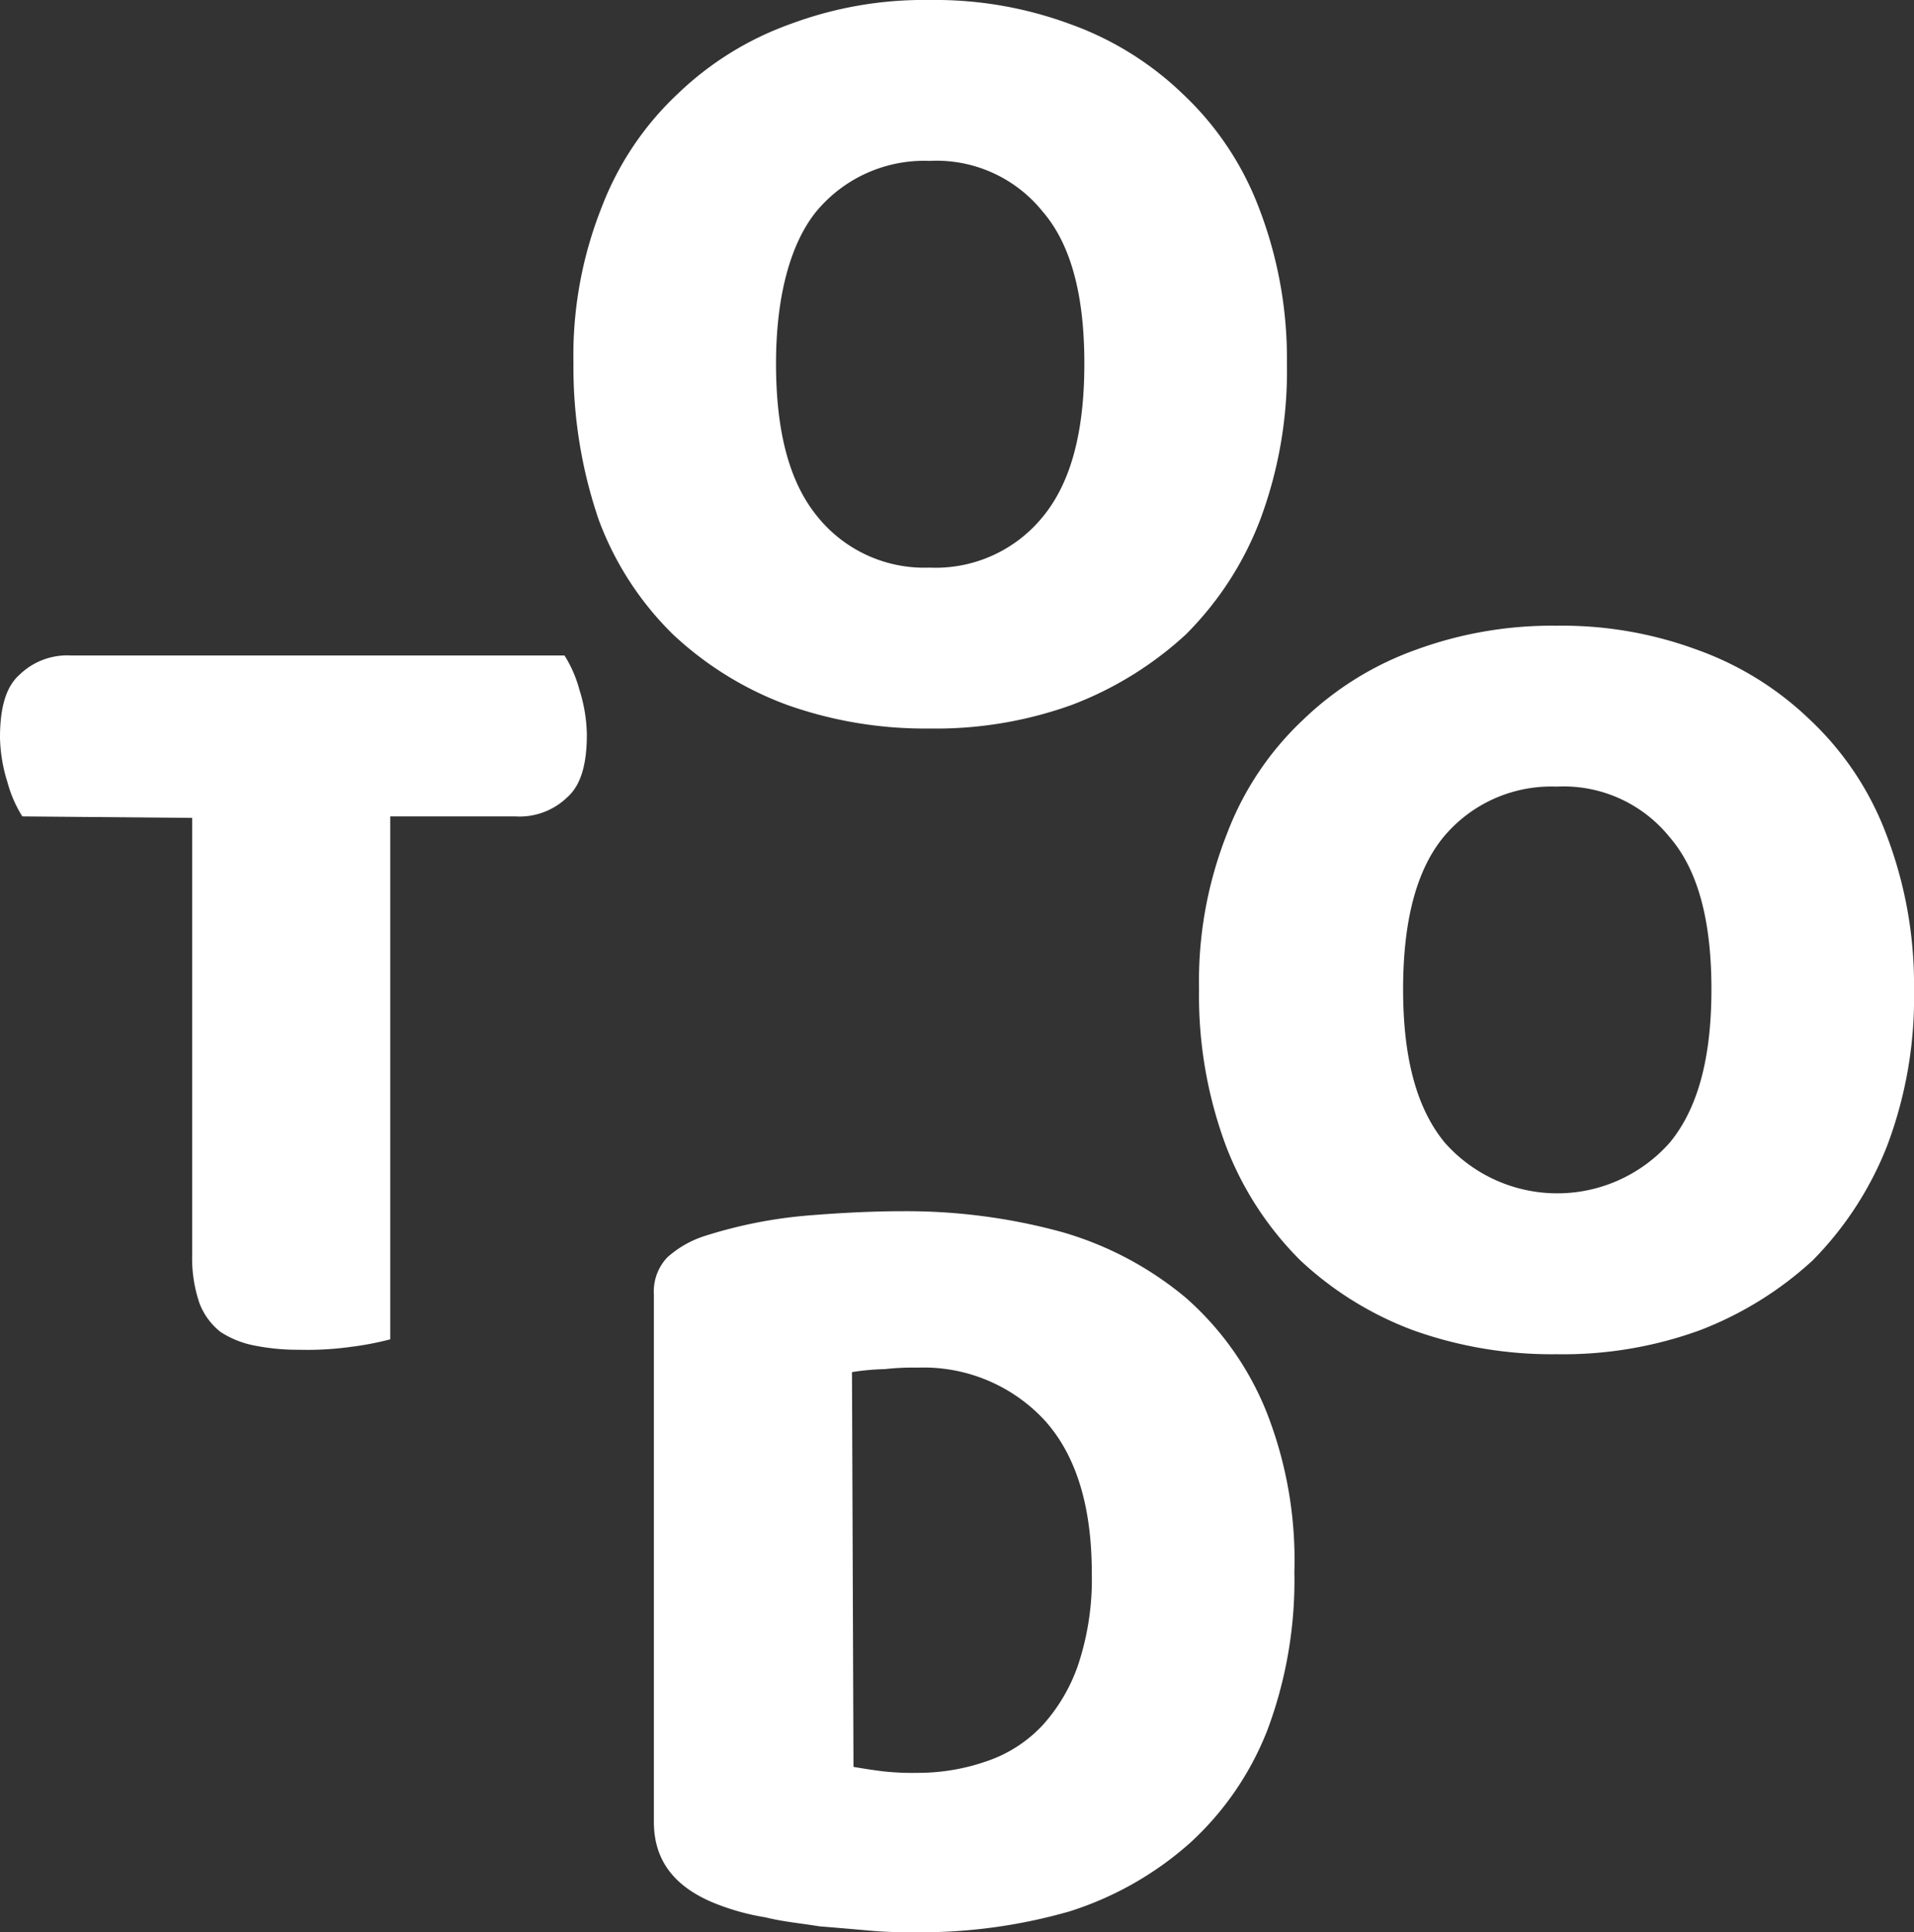<svg xmlns="http://www.w3.org/2000/svg" width="128.5" height="129.7" viewBox="0 0 128.5 129.7">
  <rect x="0" y="0" width="128.5" height="129.7" fill="#333333" stroke="none"/>
  <g id="Group_75" data-name="Group 75" transform="translate(0.1)">
    <g id="Group_76" data-name="Group 76" transform="translate(0 0)">
      <path id="Path_10" data-name="Path 10" d="M1.4,54.8a8.315,8.315,0,0,1-1-2.3,10.474,10.474,0,0,1-.5-3c0-2,.4-3.4,1.3-4.2A4.6,4.6,0,0,1,4.7,44H37.8a8.315,8.315,0,0,1,1,2.3,10.474,10.474,0,0,1,.5,3c0,2-.4,3.4-1.3,4.2a4.6,4.6,0,0,1-3.5,1.3H26.1V89.9a20.07,20.07,0,0,1-2.6.5,21.145,21.145,0,0,1-3.5.2,14.822,14.822,0,0,1-3.1-.3,6.336,6.336,0,0,1-2.2-.9,4.5,4.5,0,0,1-1.4-1.9,9.331,9.331,0,0,1-.5-3.2V54.9Z" fill="#fff"/>
      <path id="Path_11" data-name="Path 11" d="M38.4,24.4a26.923,26.923,0,0,1,1.9-10.5,20.374,20.374,0,0,1,5.1-7.6A21.172,21.172,0,0,1,53,1.6,25.6,25.6,0,0,1,62.3,0a26.145,26.145,0,0,1,9.4,1.6,21.172,21.172,0,0,1,7.6,4.7,20.374,20.374,0,0,1,5.1,7.6,28.1,28.1,0,0,1,1.9,10.5,28.527,28.527,0,0,1-1.8,10.5,21.849,21.849,0,0,1-5,7.7,23.689,23.689,0,0,1-7.6,4.7,26.87,26.87,0,0,1-9.6,1.6,27.645,27.645,0,0,1-9.6-1.6,22.654,22.654,0,0,1-7.6-4.7,20.981,20.981,0,0,1-5-7.7A31.671,31.671,0,0,1,38.4,24.4Zm13.6,0c0,4.6.9,8,2.8,10.3a9.211,9.211,0,0,0,7.5,3.4,9.274,9.274,0,0,0,7.6-3.4c1.9-2.3,2.8-5.7,2.8-10.3s-.9-8-2.8-10.2a9.144,9.144,0,0,0-7.6-3.4,9.407,9.407,0,0,0-7.6,3.4C53,16.3,52,19.8,52,24.4Z" fill="#fff"/>
      <path id="Path_12" data-name="Path 12" d="M61.4,129.7c-.9,0-1.8,0-3-.1-1.1-.1-2.3-.2-3.5-.3-1.2-.2-2.4-.3-3.6-.6a15.912,15.912,0,0,1-3.3-.9c-2.8-1.1-4.2-2.9-4.2-5.5V86.9a3.328,3.328,0,0,1,.9-2.5A6.916,6.916,0,0,1,47.1,83,31.285,31.285,0,0,1,54,81.6c2.4-.2,4.6-.3,6.5-.3a39.6,39.6,0,0,1,10.7,1.4,22.77,22.77,0,0,1,8.3,4.4,20.21,20.21,0,0,1,5.4,7.6,27.1,27.1,0,0,1,1.9,10.8A28.7,28.7,0,0,1,85,116.1a20.225,20.225,0,0,1-5.2,7.6,22.246,22.246,0,0,1-8.1,4.6A36.136,36.136,0,0,1,61.4,129.7Zm-4.2-11.1c.6.1,1.2.2,2,.3a18.484,18.484,0,0,0,2.3.1,14.033,14.033,0,0,0,4.7-.8,9.127,9.127,0,0,0,3.7-2.4,11.7,11.7,0,0,0,2.4-4.1,18.249,18.249,0,0,0,.9-6.1c0-4.6-1.1-8-3.2-10.3a11.077,11.077,0,0,0-8.5-3.5,16.951,16.951,0,0,0-2.2.1,16.353,16.353,0,0,0-2.2.2Z" fill="#fff"/>
      <path id="Path_13" data-name="Path 13" d="M80.4,66.4a26.923,26.923,0,0,1,1.9-10.5,20.374,20.374,0,0,1,5.1-7.6A21.172,21.172,0,0,1,95,43.6a26.528,26.528,0,0,1,9.4-1.6,26.145,26.145,0,0,1,9.4,1.6,21.172,21.172,0,0,1,7.6,4.7,20.374,20.374,0,0,1,5.1,7.6,28.1,28.1,0,0,1,1.9,10.5,28.157,28.157,0,0,1-1.8,10.5,22.791,22.791,0,0,1-5,7.7,23.689,23.689,0,0,1-7.6,4.7,26.87,26.87,0,0,1-9.6,1.6,27.645,27.645,0,0,1-9.6-1.6,22.654,22.654,0,0,1-7.6-4.7,21.849,21.849,0,0,1-5-7.7A28.9,28.9,0,0,1,80.4,66.4Zm13.7,0c0,4.6.9,8,2.8,10.3a10.082,10.082,0,0,0,15.1,0c1.9-2.3,2.8-5.7,2.8-10.3s-.9-8-2.8-10.2a9.144,9.144,0,0,0-7.6-3.4,9.407,9.407,0,0,0-7.6,3.4Q94.1,59.5,94.1,66.4Z" fill="#fff"/>
    </g>
  </g>
</svg>
